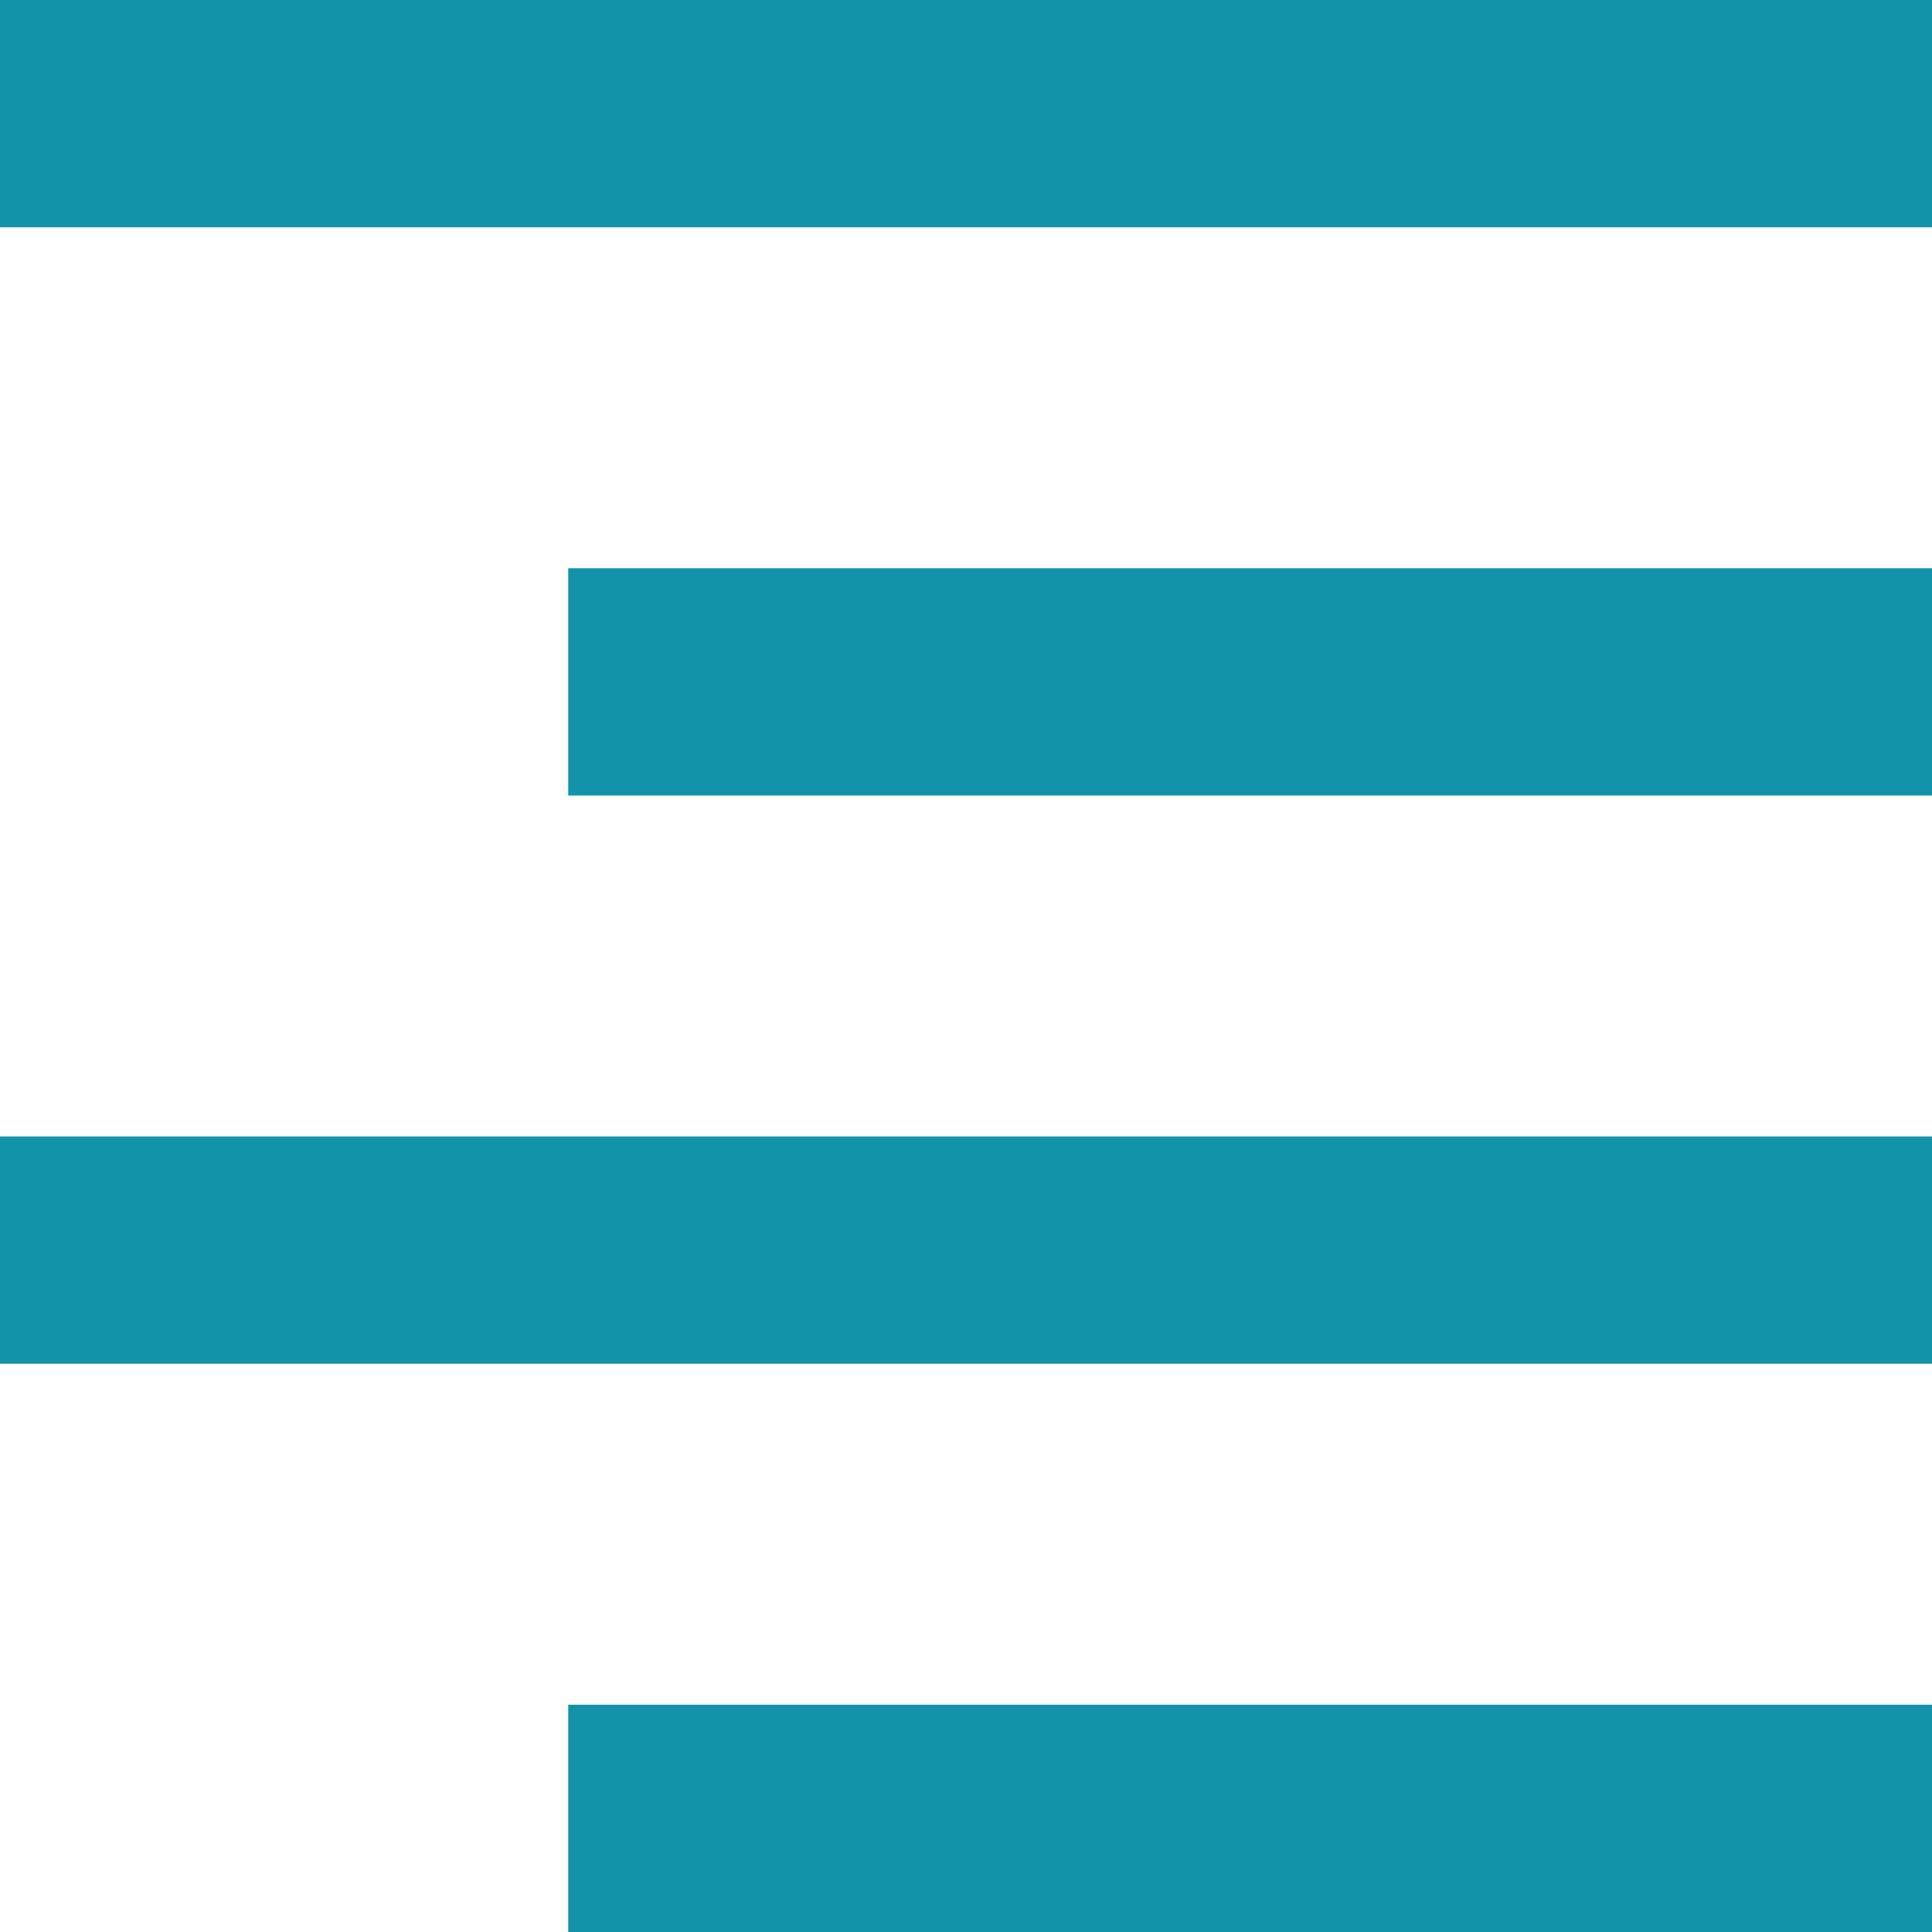 <svg width="17" height="17" viewBox="0 0 17 17" fill="none" xmlns="http://www.w3.org/2000/svg">
<path d="M6 6H16M1 1H16M1 11H16M6 16H16" stroke="#1293A9" stroke-width="2" stroke-linecap="square"/>
</svg>

